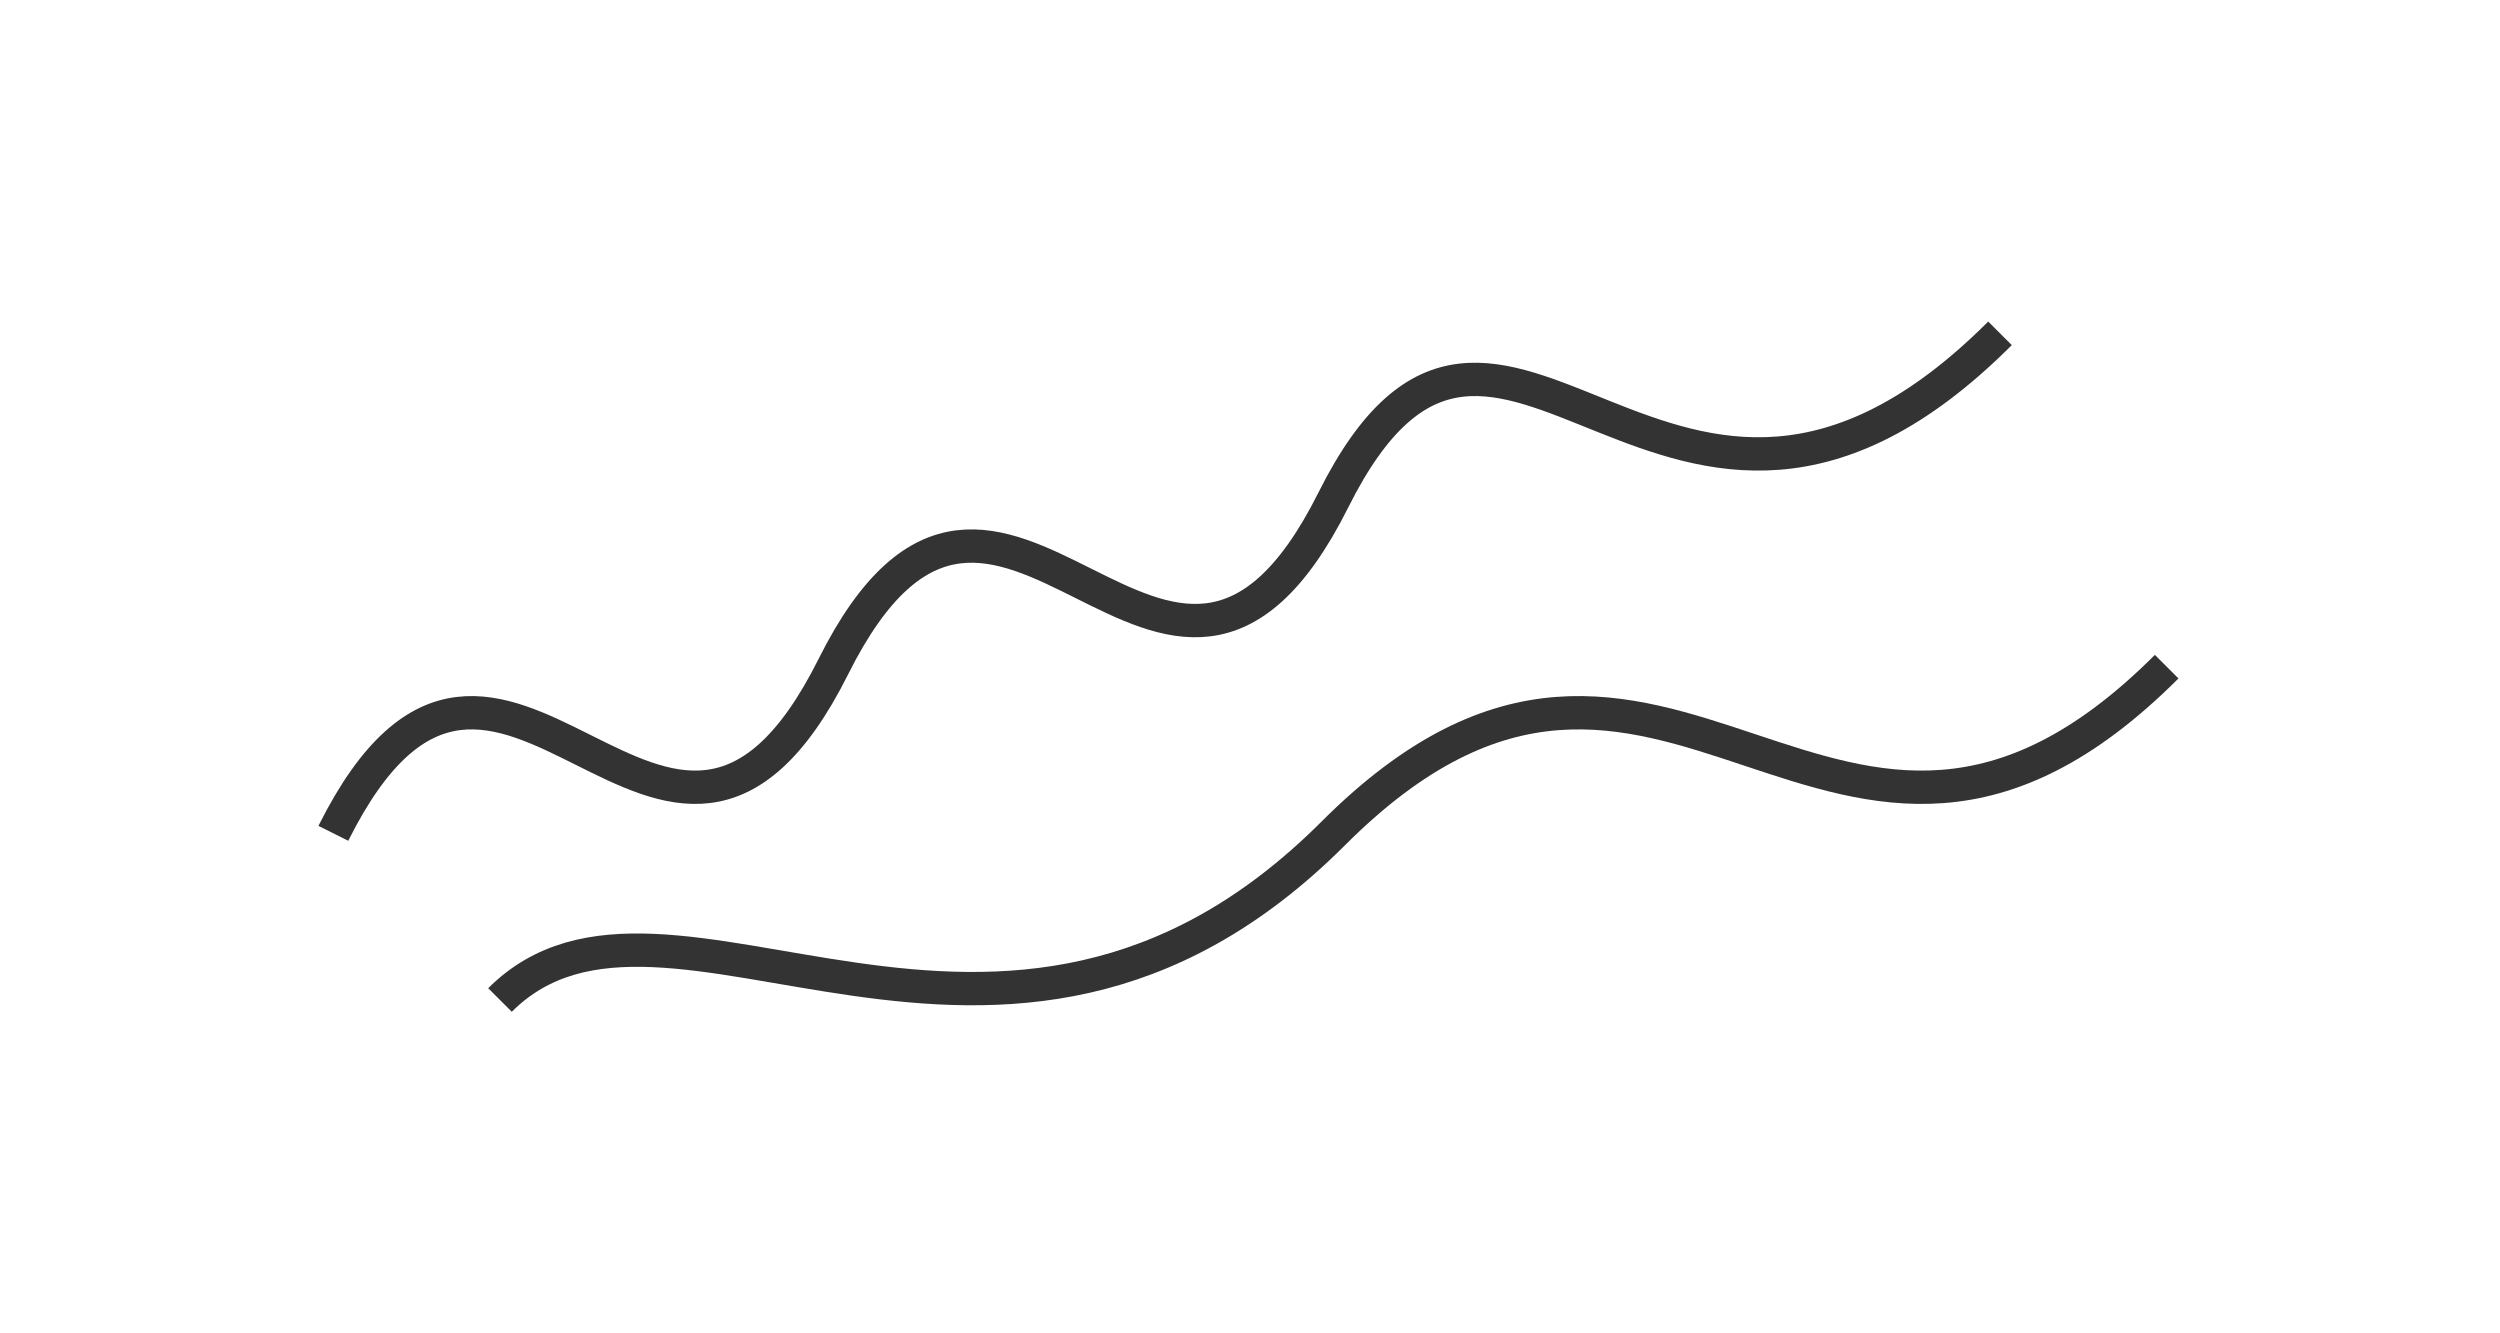 <svg width="150" height="80" xmlns="http://www.w3.org/2000/svg">
  <rect width="150" height="80" fill="#ffffff" fill-opacity="0"/>
  <path d="M20,50 C30,30 40,60 50,40 C60,20 70,50 80,30 C90,10 100,40 120,20" stroke="#333" stroke-width="2" fill="none"/>
  <path d="M30,60 C40,50 60,70 80,50 C100,30 110,60 130,40" stroke="#333" stroke-width="2" fill="none"/>
</svg>